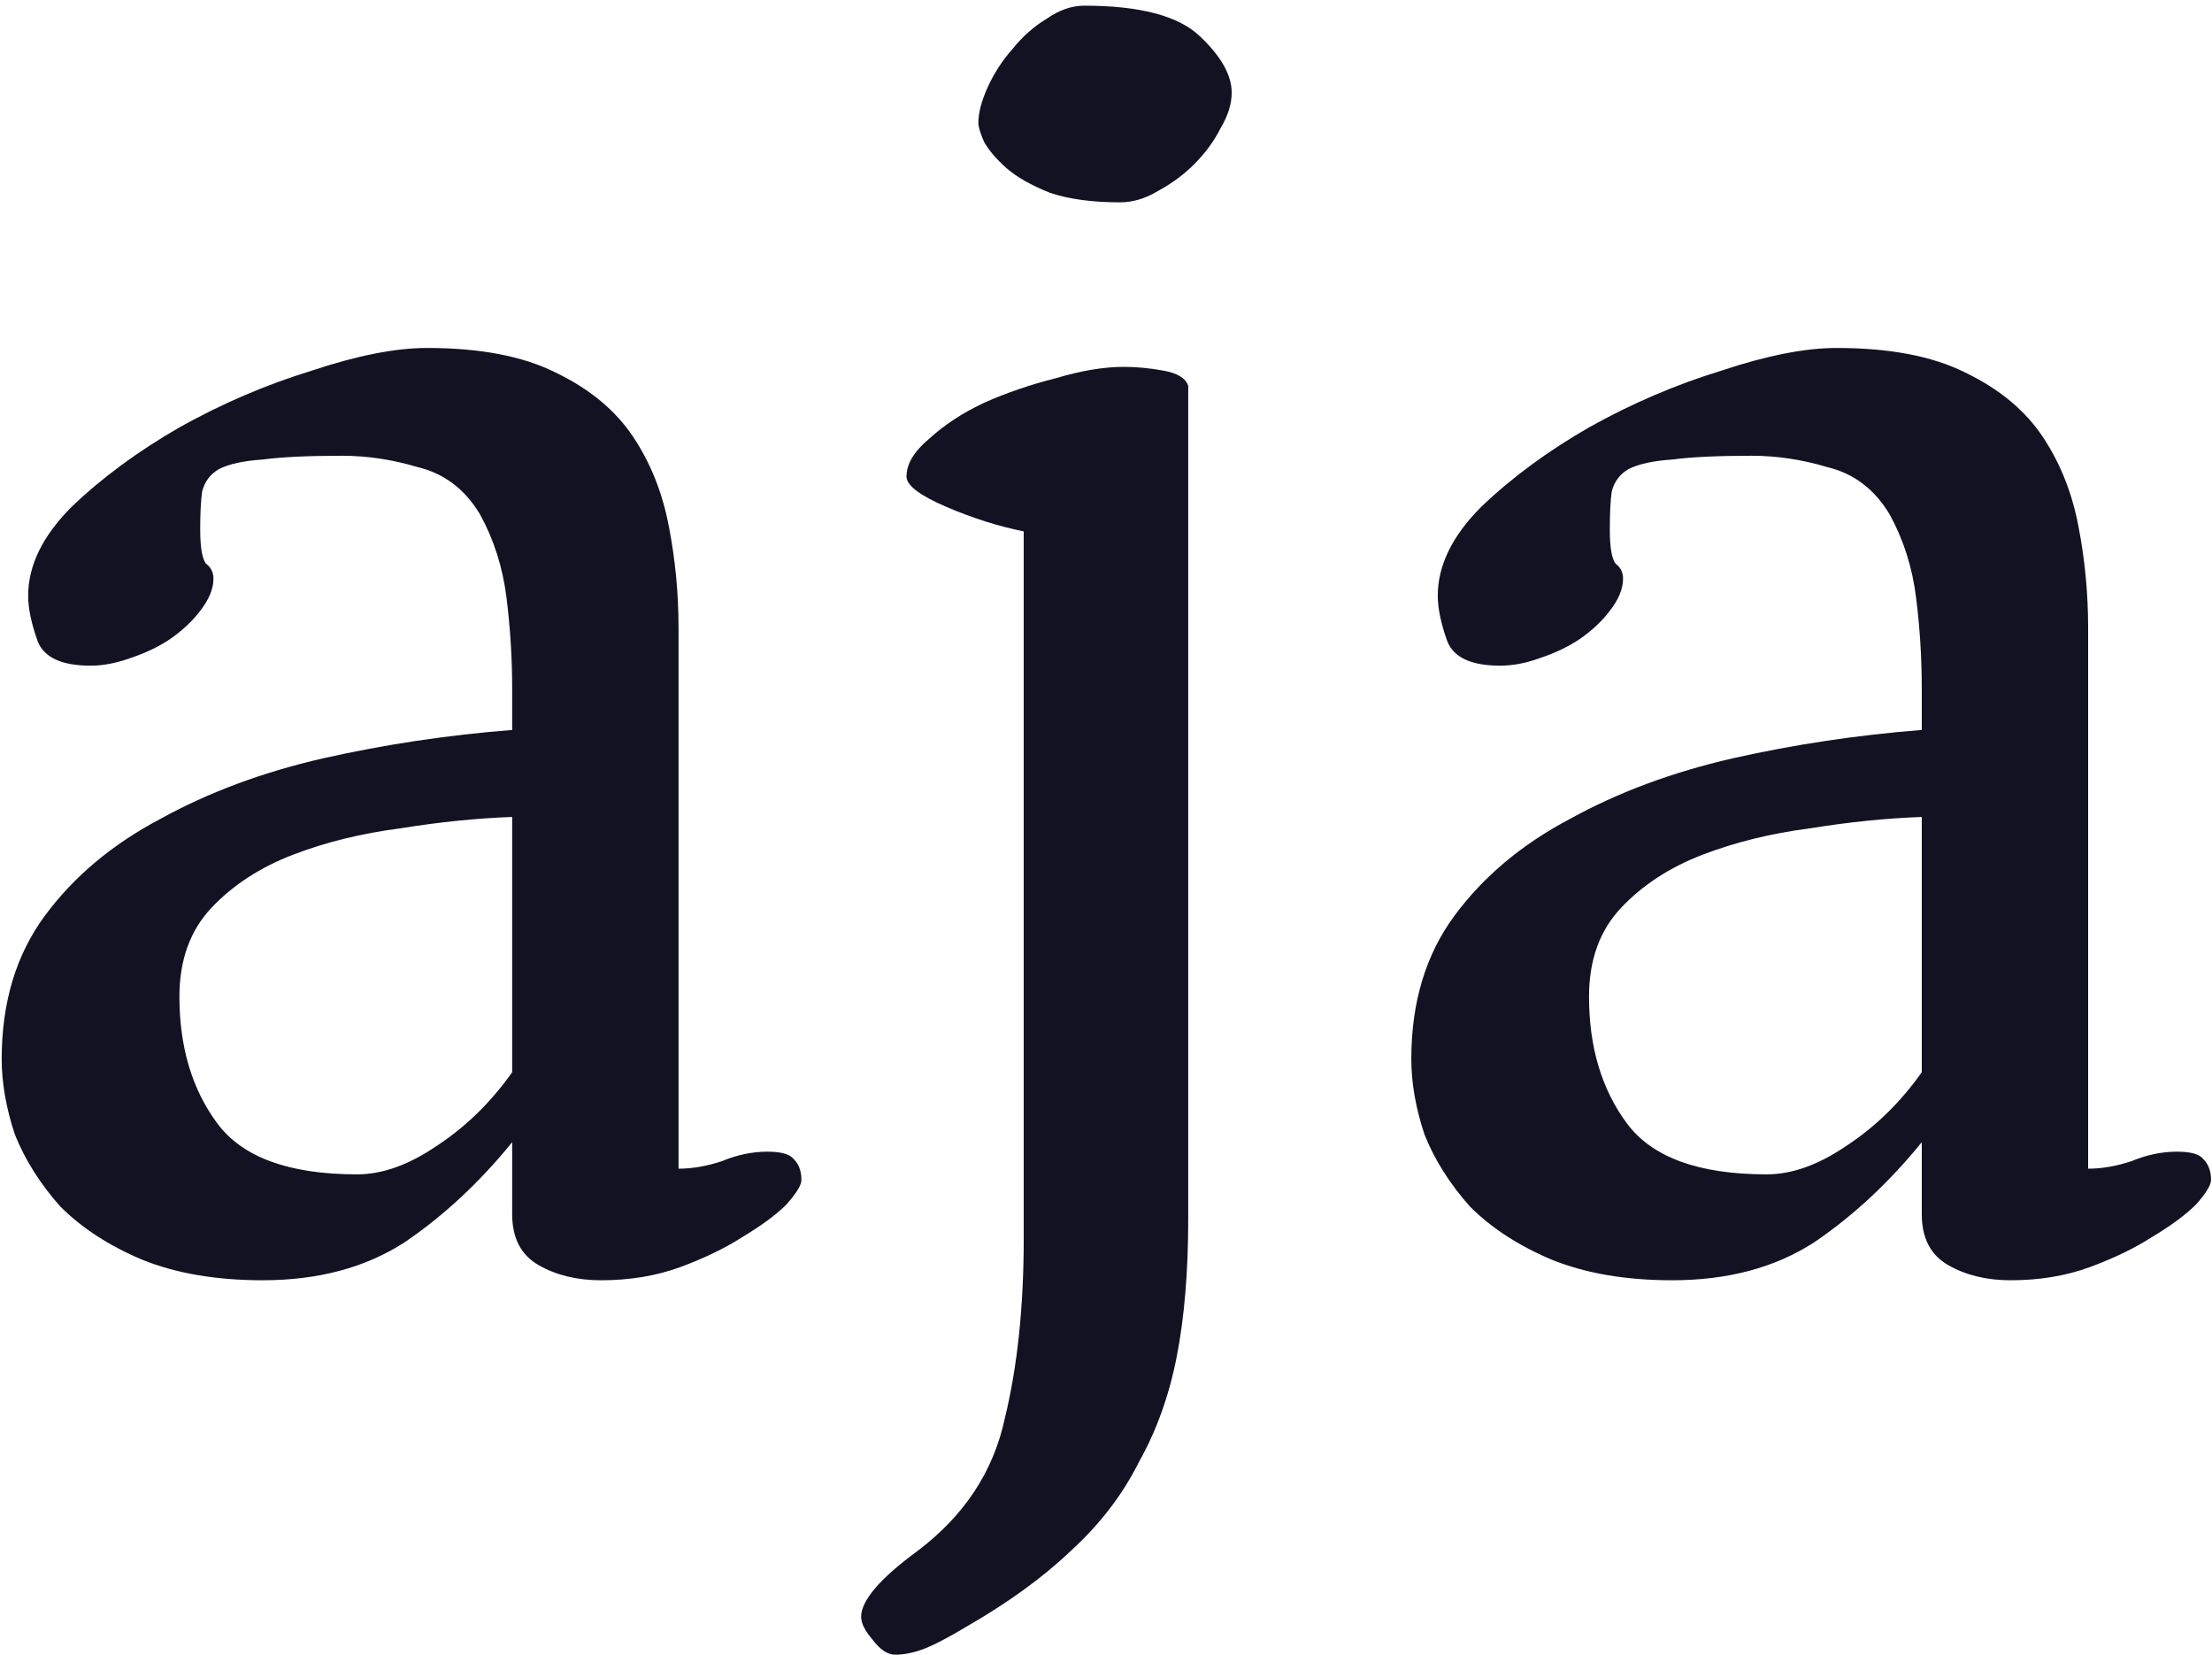 <svg width="234" height="175" viewBox="0 0 234 175" version="1.1" xmlns="http://www.w3.org/2000/svg" xmlns:xlink="http://www.w3.org/1999/xlink" xmlns:figma="http://www.figma.com/figma/ns">
<title>aja</title>
<desc>Created using Figma</desc>
<g id="Canvas" transform="translate(2527 5653)" figma:type="canvas">
<g id="aja" style="mix-blend-mode:normal;" figma:type="vector">
<use xlink:href="#path0_fill" transform="translate(-2526.82 -5652.4)" fill="#121223" style="mix-blend-mode:normal;"/>
<use xlink:href="#path1_fill" transform="translate(-2526.82 -5652.4)" fill="#121223" style="mix-blend-mode:normal;"/>
<use xlink:href="#path2_fill" transform="translate(-2526.82 -5652.4)" fill="#121223" style="mix-blend-mode:normal;"/>
</g>
</g>
<defs>
<path id="path0_fill" d="M 0 111.4C 0 105.4 1.533 100.333 4.6 96.2C 7.667 92.067 11.733 88.667 16.8 86C 21.867 83.2 27.6 81.067 34 79.6C 40.533 78.133 47.2 77.133 54 76.6L 54 72.2C 54 69 53.8 65.8 53.4 62.6C 53 59.4 52.067 56.467 50.6 53.8C 49 51.133 46.8 49.467 44 48.8C 41.333 48 38.667 47.6 36 47.6C 32.4 47.6 29.6 47.733 27.6 48C 25.6 48.133 24.067 48.467 23 49C 22.067 49.533 21.467 50.333 21.2 51.4C 21.067 52.333 21 53.667 21 55.4C 21 57.267 21.2 58.467 21.6 59C 22.133 59.4 22.4 59.933 22.4 60.6C 22.4 61.667 21.933 62.8 21 64C 20.2 65.067 19.133 66.067 17.8 67C 16.6 67.8 15.2 68.467 13.6 69C 12.133 69.533 10.733 69.8 9.4 69.8C 6.333 69.8 4.467 68.933 3.8 67.2C 3.133 65.333 2.8 63.733 2.8 62.4C 2.8 59.2 4.333 56.067 7.4 53C 10.6 49.933 14.4 47.133 18.8 44.6C 23.333 42.067 28 40.067 32.8 38.6C 37.6 37 41.667 36.2 45 36.2C 50.6 36.2 55.133 37.067 58.6 38.8C 62.2 40.533 64.933 42.8 66.8 45.6C 68.667 48.4 69.933 51.6 70.6 55.2C 71.267 58.667 71.6 62.2 71.6 65.8L 71.6 123C 73.067 123 74.6 122.733 76.2 122.2C 77.8 121.533 79.4 121.2 81 121.2C 82.467 121.2 83.4 121.467 83.8 122C 84.333 122.533 84.6 123.267 84.6 124.2C 84.6 124.733 84.067 125.6 83 126.8C 81.933 127.867 80.4 129 78.4 130.2C 76.533 131.4 74.333 132.467 71.8 133.4C 69.267 134.333 66.467 134.8 63.4 134.8C 60.867 134.8 58.667 134.267 56.8 133.2C 54.933 132.133 54 130.333 54 127.8L 54 120.2C 50.533 124.467 46.733 128 42.6 130.8C 38.467 133.467 33.467 134.8 27.6 134.8C 22.667 134.8 18.4 134.067 14.8 132.6C 11.333 131.133 8.467 129.267 6.2 127C 4.067 124.6 2.467 122.067 1.4 119.4C 0.467 116.6 0 113.933 0 111.4ZM 18.8 104.8C 18.8 110.133 20.133 114.6 22.8 118.2C 25.467 121.8 30.4 123.6 37.6 123.6C 40.267 123.6 43.067 122.6 46 120.6C 49.067 118.6 51.733 116 54 112.8L 54 85.8C 50.267 85.933 46.333 86.333 42.2 87C 38.067 87.533 34.267 88.467 30.8 89.8C 27.333 91.133 24.467 93 22.2 95.4C 19.933 97.8 18.8 100.933 18.8 104.8Z"/>
<path id="path1_fill" d="M 108.117 55.6C 105.451 55.067 102.717 54.2 99.917 53C 97.117 51.8 95.717 50.733 95.717 49.8C 95.717 48.467 96.517 47.133 98.117 45.8C 99.717 44.333 101.651 43.067 103.917 42C 106.317 40.933 108.851 40.067 111.517 39.4C 114.184 38.6 116.584 38.2 118.717 38.2C 120.051 38.2 121.451 38.333 122.917 38.6C 124.384 38.867 125.251 39.4 125.517 40.2L 125.517 128.4C 125.517 133.867 125.117 138.667 124.317 142.8C 123.517 146.933 122.184 150.667 120.317 154C 118.584 157.467 116.184 160.6 113.117 163.4C 110.184 166.2 106.517 168.867 102.117 171.4C 100.117 172.6 98.584 173.4 97.517 173.8C 96.451 174.2 95.451 174.4 94.517 174.4C 93.717 174.4 92.917 173.867 92.117 172.8C 91.317 171.867 90.917 171.067 90.917 170.4C 90.917 168.667 92.917 166.333 96.917 163.4C 101.851 159.667 104.917 155 106.117 149.4C 107.451 143.933 108.117 137.6 108.117 130.4L 108.117 55.6ZM 118.317 20.8C 115.384 20.8 112.917 20.467 110.917 19.8C 108.917 19 107.384 18.133 106.317 17.2C 105.251 16.267 104.451 15.333 103.917 14.4C 103.517 13.467 103.317 12.8 103.317 12.4C 103.317 11.333 103.651 10.067 104.317 8.6C 104.984 7.133 105.851 5.8 106.917 4.6C 107.984 3.267 109.184 2.2 110.517 1.4C 111.851 0.467 113.184 0 114.517 0C 120.384 0 124.451 1.067 126.717 3.2C 128.984 5.333 130.117 7.333 130.117 9.2C 130.117 10.4 129.717 11.667 128.917 13C 128.251 14.333 127.317 15.6 126.117 16.8C 125.051 17.867 123.784 18.8 122.317 19.6C 120.984 20.4 119.651 20.8 118.317 20.8Z"/>
<path id="path2_fill" d="M 149.117 111.4C 149.117 105.4 150.651 100.333 153.717 96.2C 156.784 92.067 160.851 88.667 165.917 86C 170.984 83.2 176.717 81.067 183.117 79.6C 189.651 78.133 196.317 77.133 203.117 76.6L 203.117 72.2C 203.117 69 202.917 65.8 202.517 62.6C 202.117 59.4 201.184 56.467 199.717 53.8C 198.117 51.133 195.917 49.467 193.117 48.8C 190.451 48 187.784 47.6 185.117 47.6C 181.517 47.6 178.717 47.733 176.717 48C 174.717 48.133 173.184 48.467 172.117 49C 171.184 49.533 170.584 50.333 170.317 51.4C 170.184 52.333 170.117 53.667 170.117 55.4C 170.117 57.267 170.317 58.467 170.717 59C 171.251 59.4 171.517 59.933 171.517 60.6C 171.517 61.667 171.051 62.8 170.117 64C 169.317 65.067 168.251 66.067 166.917 67C 165.717 67.8 164.317 68.467 162.717 69C 161.251 69.533 159.851 69.8 158.517 69.8C 155.451 69.8 153.584 68.933 152.917 67.2C 152.251 65.333 151.917 63.733 151.917 62.4C 151.917 59.2 153.451 56.067 156.517 53C 159.717 49.933 163.517 47.133 167.917 44.6C 172.451 42.067 177.117 40.067 181.917 38.6C 186.717 37 190.784 36.2 194.117 36.2C 199.717 36.2 204.251 37.067 207.717 38.8C 211.317 40.533 214.051 42.8 215.917 45.6C 217.784 48.4 219.051 51.6 219.717 55.2C 220.384 58.667 220.717 62.2 220.717 65.8L 220.717 123C 222.184 123 223.717 122.733 225.317 122.2C 226.917 121.533 228.517 121.2 230.117 121.2C 231.584 121.2 232.517 121.467 232.917 122C 233.451 122.533 233.717 123.267 233.717 124.2C 233.717 124.733 233.184 125.6 232.117 126.8C 231.051 127.867 229.517 129 227.517 130.2C 225.651 131.4 223.451 132.467 220.917 133.4C 218.384 134.333 215.584 134.8 212.517 134.8C 209.984 134.8 207.784 134.267 205.917 133.2C 204.051 132.133 203.117 130.333 203.117 127.8L 203.117 120.2C 199.651 124.467 195.851 128 191.717 130.8C 187.584 133.467 182.584 134.8 176.717 134.8C 171.784 134.8 167.517 134.067 163.917 132.6C 160.451 131.133 157.584 129.267 155.317 127C 153.184 124.6 151.584 122.067 150.517 119.4C 149.584 116.6 149.117 113.933 149.117 111.4ZM 167.917 104.8C 167.917 110.133 169.251 114.6 171.917 118.2C 174.584 121.8 179.517 123.6 186.717 123.6C 189.384 123.6 192.184 122.6 195.117 120.6C 198.184 118.6 200.851 116 203.117 112.8L 203.117 85.8C 199.384 85.933 195.451 86.333 191.317 87C 187.184 87.533 183.384 88.467 179.917 89.8C 176.451 91.133 173.584 93 171.317 95.4C 169.051 97.8 167.917 100.933 167.917 104.8Z"/>
</defs>
</svg>
